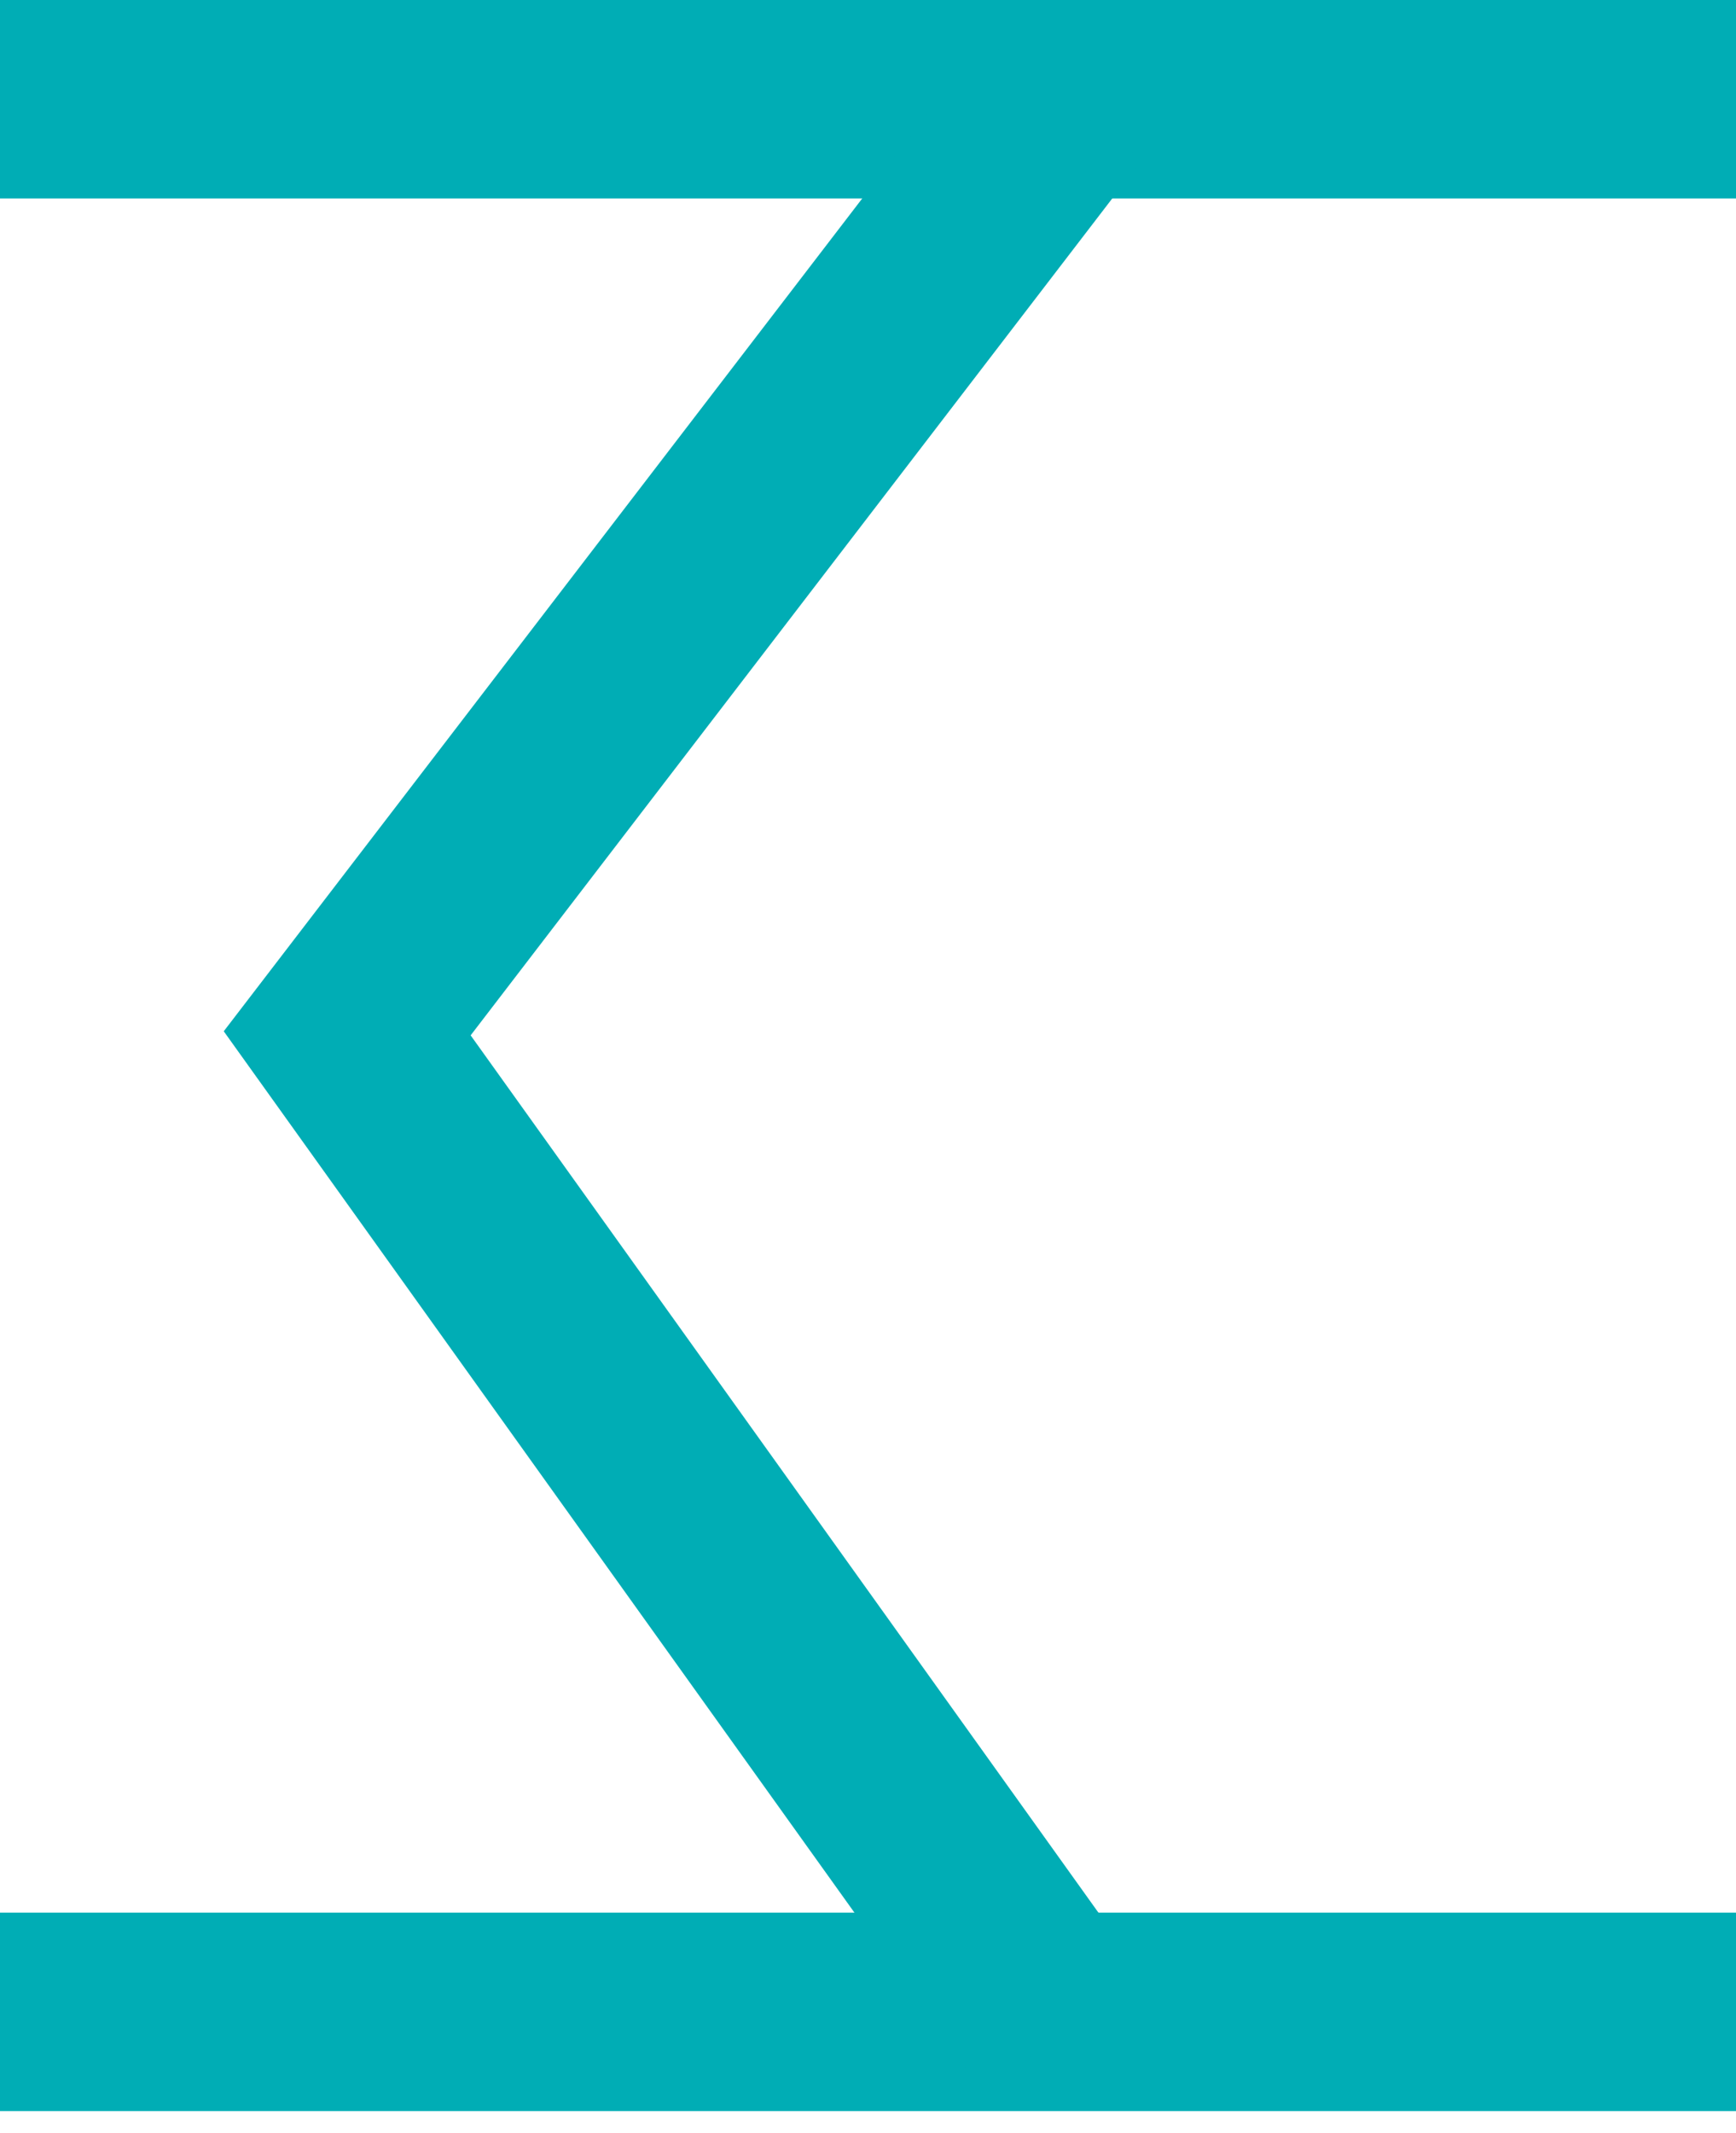 <svg width="35" height="43" viewBox="0 0 35 43" fill="none" xmlns="http://www.w3.org/2000/svg">
<path d="M0 2H35" stroke="#00ADB5" stroke-width="4"/>
<path d="M0 40.552H35" stroke="#00ADB5" stroke-width="4"/>
<path d="M21.438 2L7 20.828L21.438 41" stroke="#00ADB5" stroke-width="4"/>
</svg>
